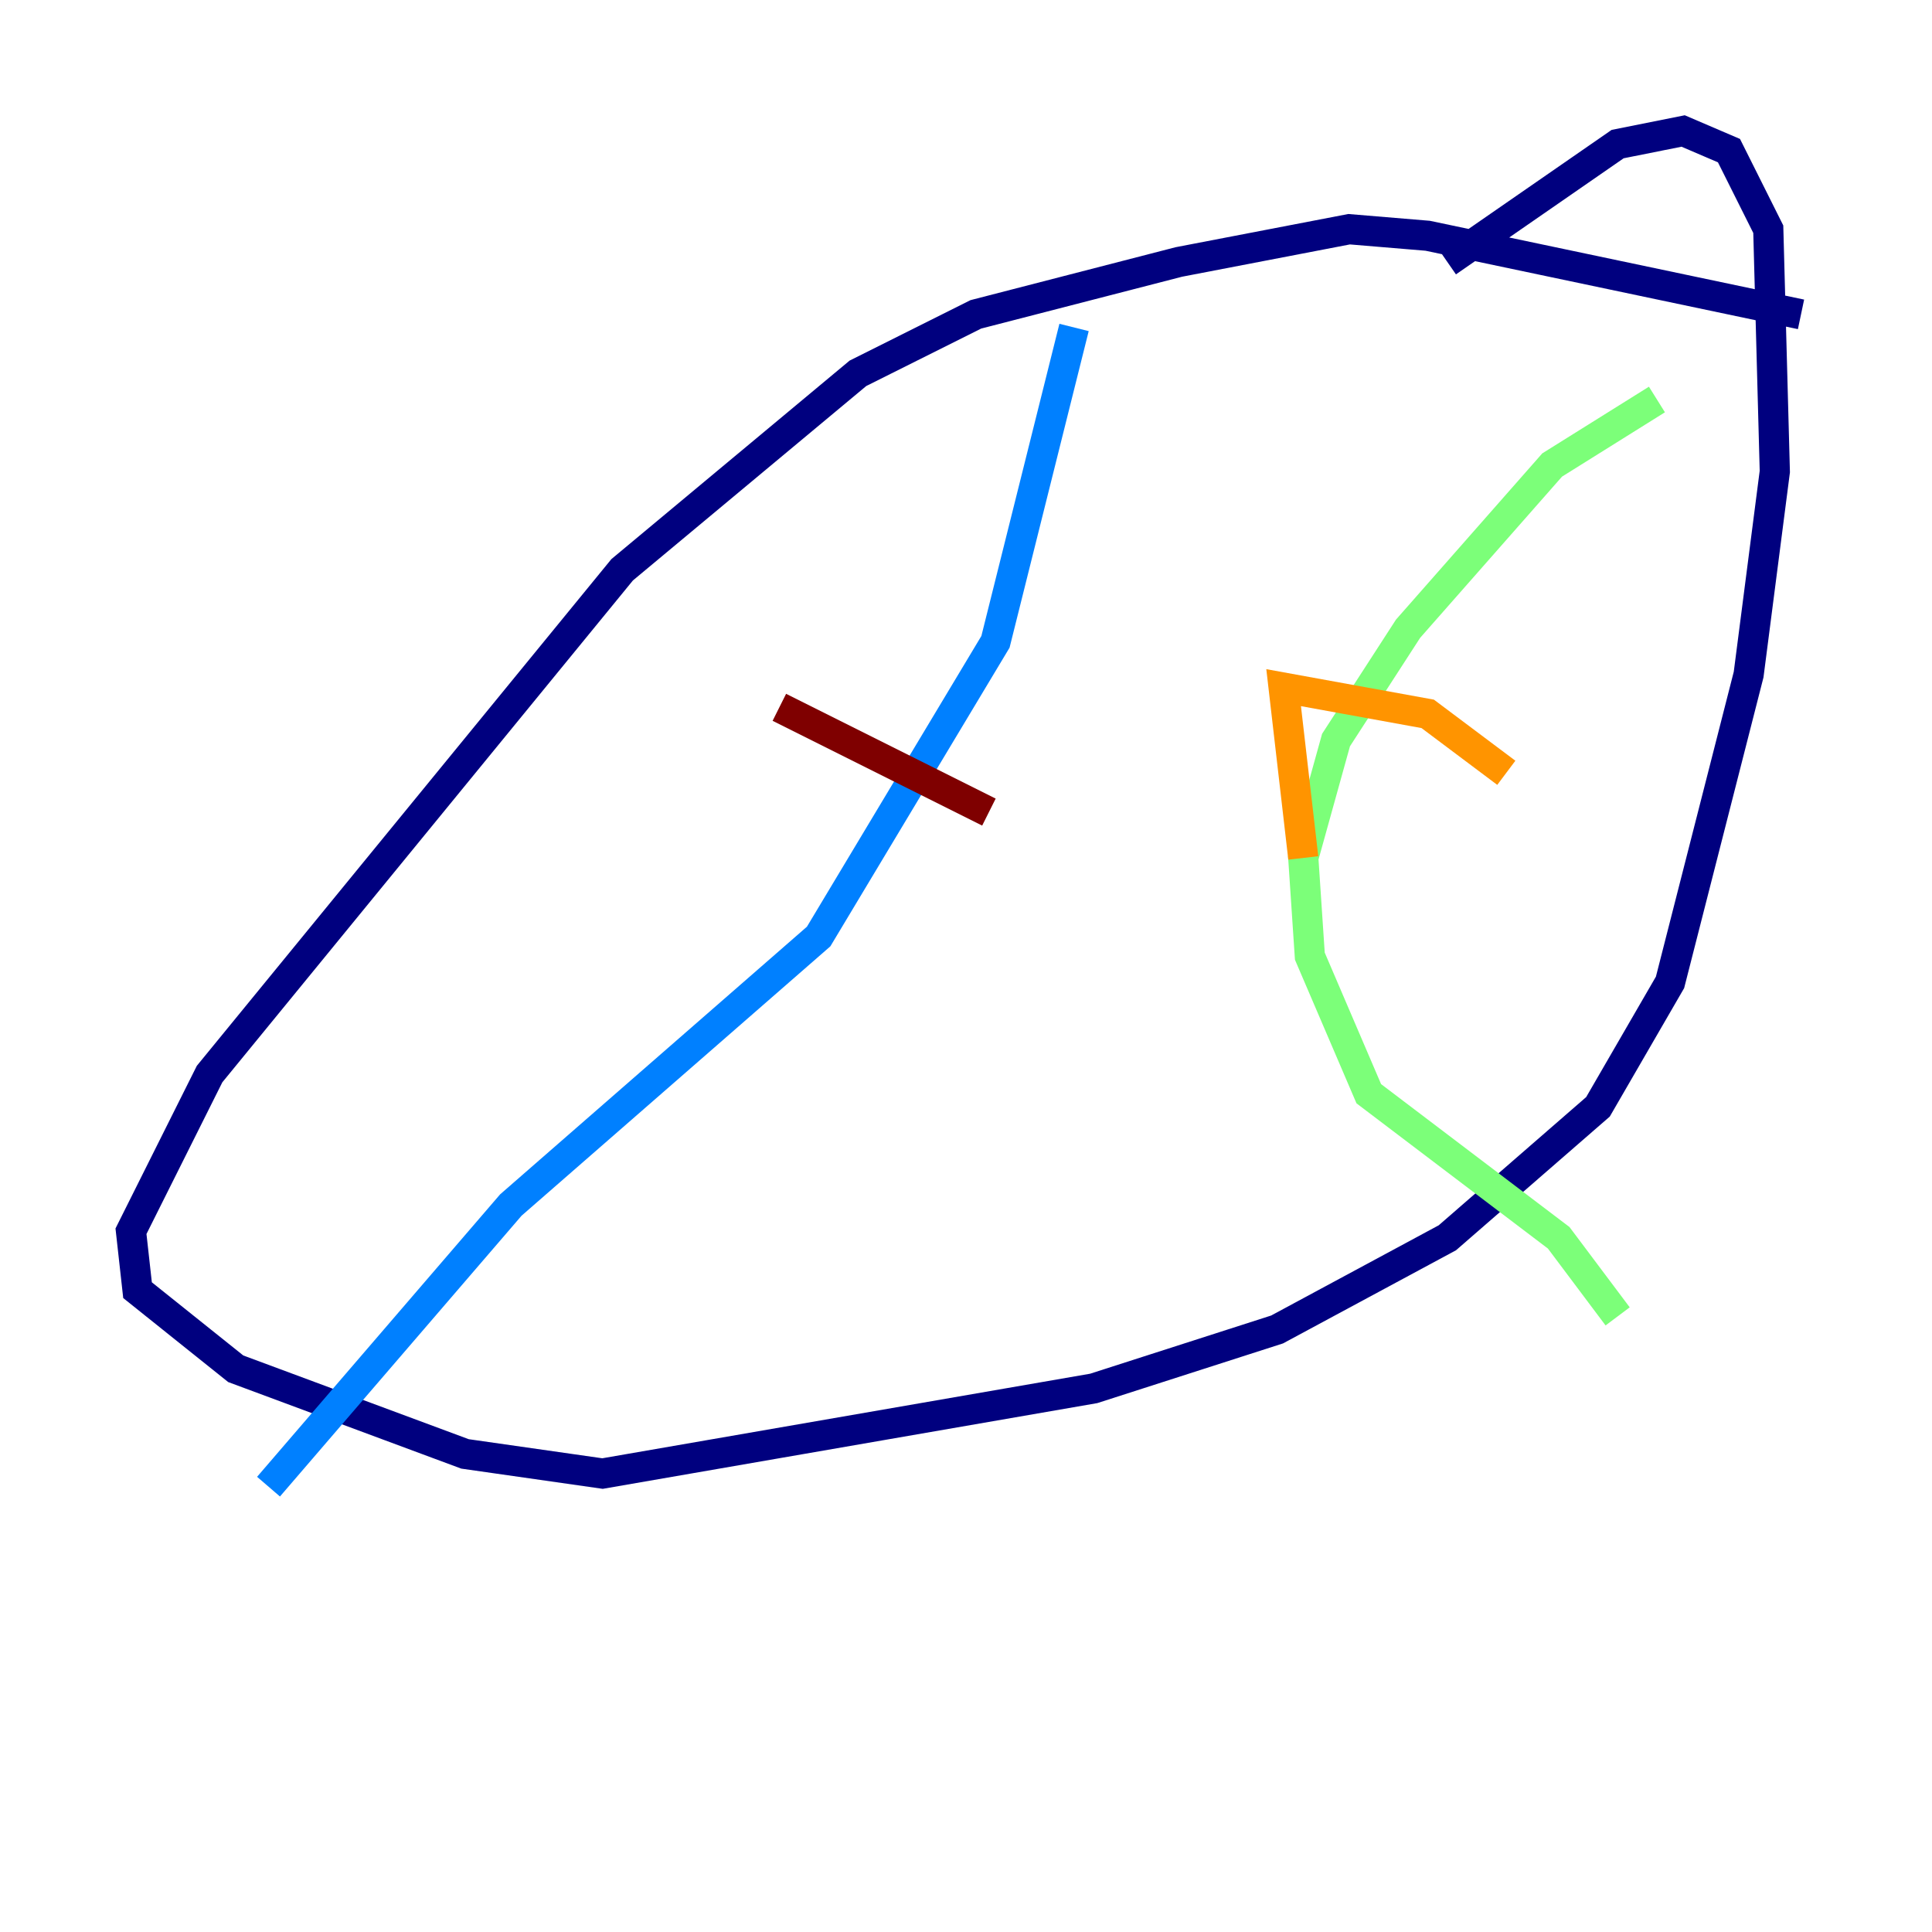 <?xml version="1.0" encoding="utf-8" ?>
<svg baseProfile="tiny" height="128" version="1.2" viewBox="0,0,128,128" width="128" xmlns="http://www.w3.org/2000/svg" xmlns:ev="http://www.w3.org/2001/xml-events" xmlns:xlink="http://www.w3.org/1999/xlink"><defs /><polyline fill="none" points="119.322,20.827 94.59,15.62 89.383,15.186 78.102,17.356 64.651,20.827 56.841,24.732 41.22,37.749 13.885,71.159 8.678,81.573 9.112,85.478 15.62,90.685 30.807,96.325 39.919,97.627 72.461,91.986 84.61,88.081 95.891,82.007 105.871,73.329 110.644,65.085 115.851,44.691 117.586,31.241 117.153,15.186 114.549,9.98 111.512,8.678 107.173,9.546 95.891,17.356" stroke="#00007f" stroke-width="2" /><polyline fill="none" points="71.159,21.695 65.953,42.522 54.237,62.047 33.844,79.837 17.79,98.495" stroke="#0080ff" stroke-width="2" /><polyline fill="none" points="109.776,26.468 102.834,30.807 93.288,41.654 88.515,49.031 86.346,56.841 86.78,63.349 90.685,72.461 103.268,82.007 107.173,87.214" stroke="#7cff79" stroke-width="2" /><polyline fill="none" points="86.346,56.841 85.044,45.559 94.59,47.295 99.797,51.2" stroke="#ff9400" stroke-width="2" /><polyline fill="none" points="51.634,46.861 65.519,53.803" stroke="#7f0000" stroke-width="2" /></svg>